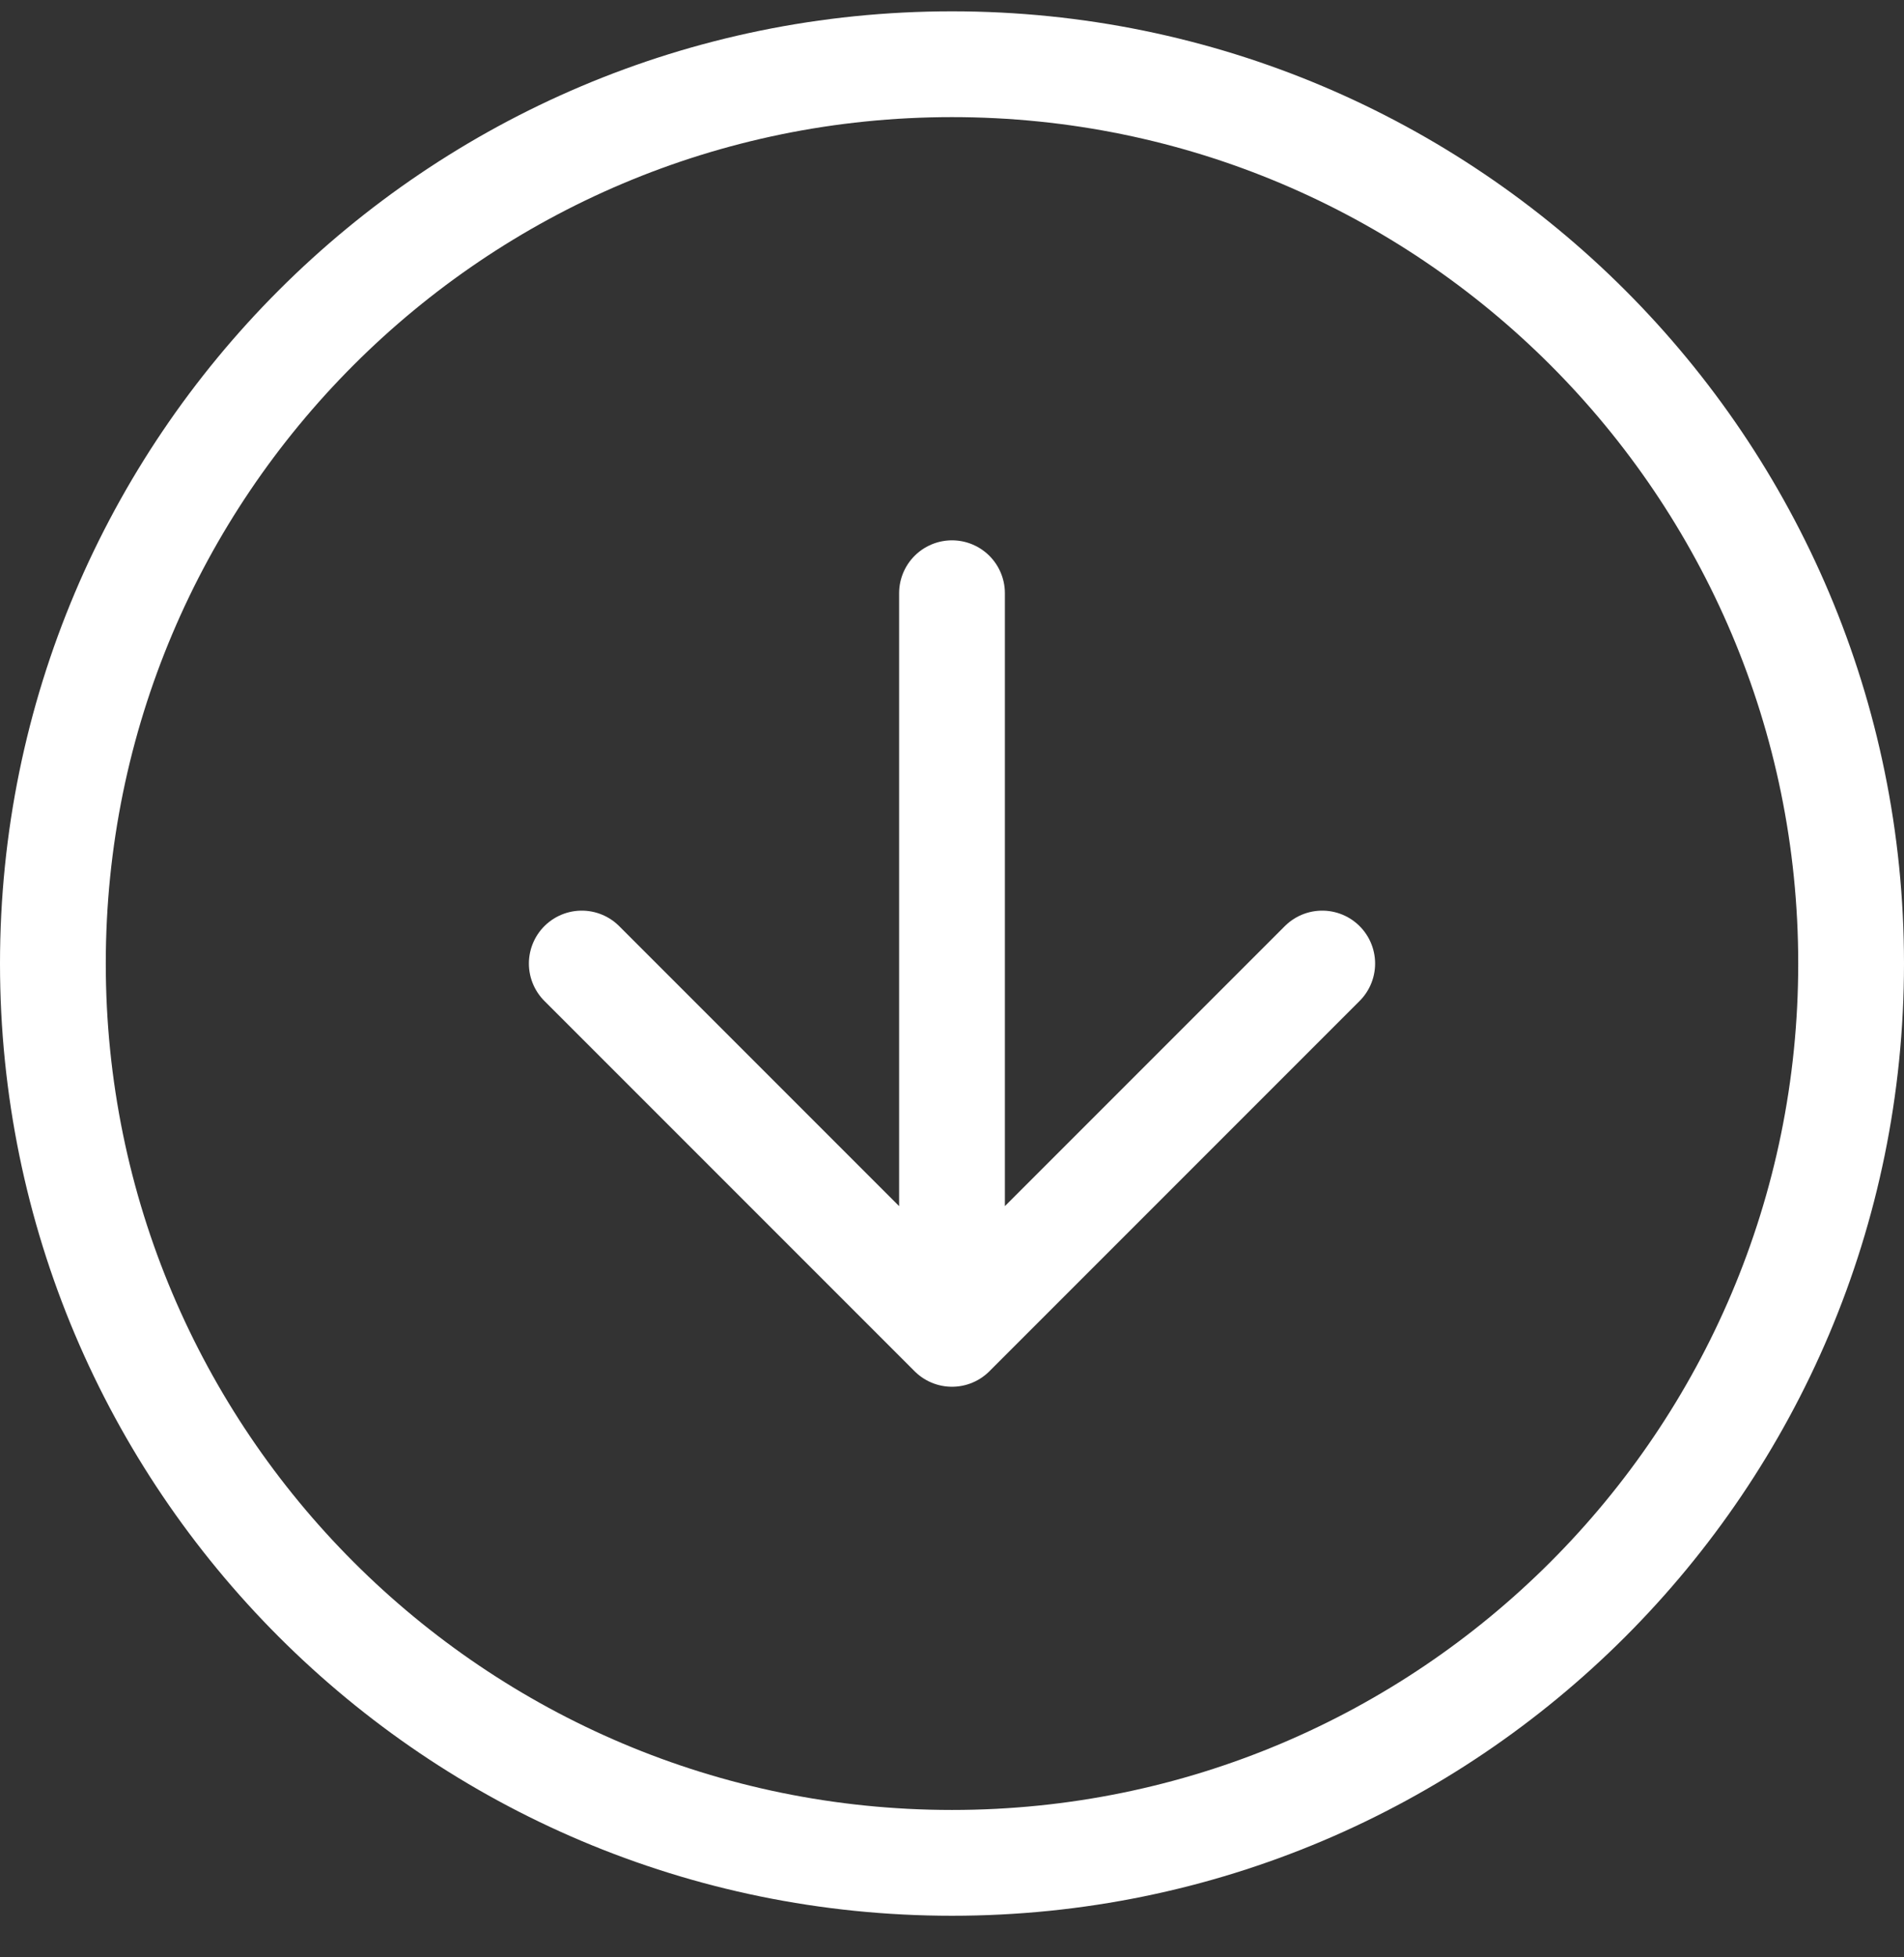 <?xml version="1.0" encoding="UTF-8"?>
<svg width="36px" height="37px" viewBox="0 0 36 37" version="1.1" xmlns="http://www.w3.org/2000/svg" xmlns:xlink="http://www.w3.org/1999/xlink">
    <rect x="0" y="0" width="36" height="37" fill="#333333" stroke="none"/>
    <!-- Generator: Sketch 57.1 (83088) - https://sketch.com -->
    <title>svg/white/icon / arrow-down-circle</title>
    <desc>Created with Sketch.</desc>
    <g id="**-Sticker-Sheets" stroke="none" stroke-width="1" fill="none" fill-rule="evenodd" stroke-linecap="round" stroke-linejoin="round">
        <g id="sticker-sheet--all--page-1" transform="translate(-863, -1129)" stroke="#FFFFFF" stroke-width="2">
            <g id="icon-preview-row-copy-9" transform="translate(0, 1105)">
                <g id="Icon-Row">
                    <g id="icon-/-arrow-down-circle" transform="translate(857, 18.214)">
                        <path d="M24,41 C33.389,41 41,33.389 41,24 C41,14.611 33.389,7 24,7 C14.611,7 7,14.611 7,24 C7,33.389 14.611,41 24,41 Z M17,24 L24,31 L31,24 M24,17 L24,31" id="Combined-Shape"></path>
                    </g>
                </g>
            </g>
        </g>
    </g>
</svg>